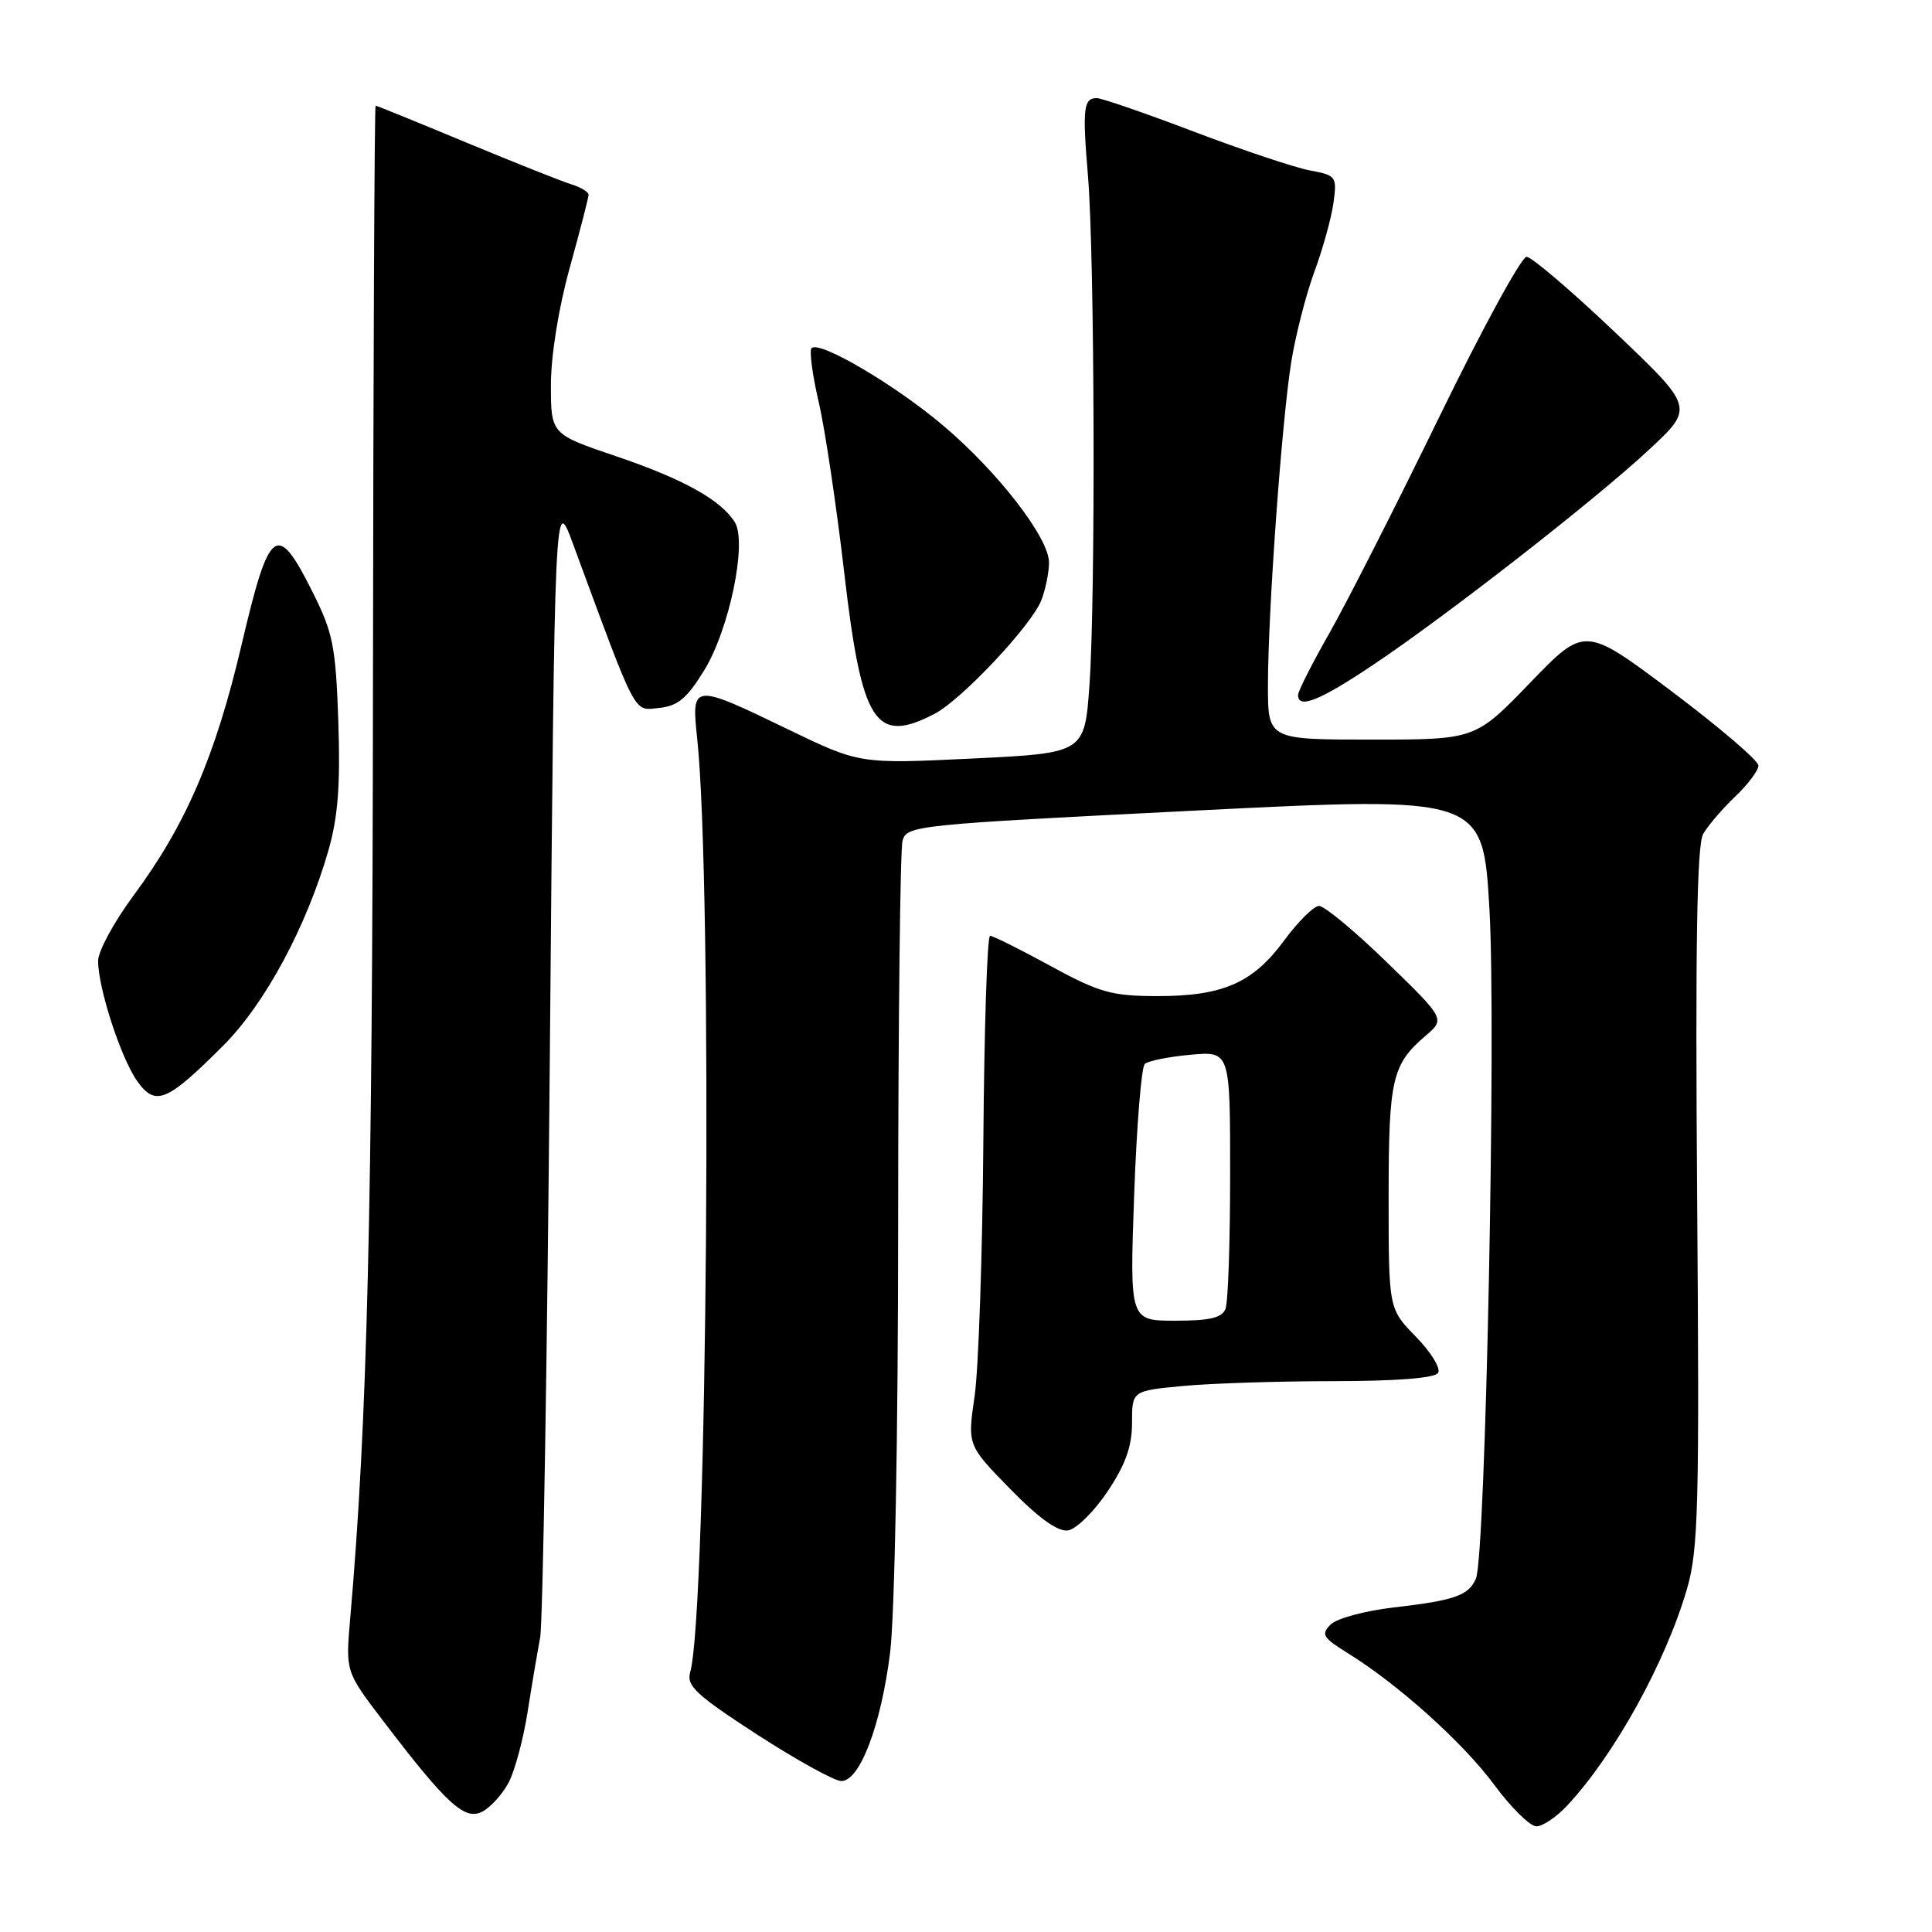 <?xml version="1.0" encoding="UTF-8" standalone="no"?>
<!DOCTYPE svg PUBLIC "-//W3C//DTD SVG 1.1//EN" "http://www.w3.org/Graphics/SVG/1.1/DTD/svg11.dtd" >
<svg xmlns="http://www.w3.org/2000/svg" xmlns:xlink="http://www.w3.org/1999/xlink" version="1.1" viewBox="0 0 256 256">
 <g >
 <path fill="currentColor"
d=" M 207.66 239.25 C 213.93 232.53 220.70 220.27 223.53 210.55 C 225.05 205.33 225.19 199.70 224.88 158.60 C 224.63 125.16 224.85 111.95 225.68 110.50 C 226.31 109.40 228.22 107.18 229.91 105.56 C 231.61 103.95 233.00 102.09 233.00 101.44 C 233.00 100.78 227.82 96.36 221.50 91.60 C 209.99 82.96 209.99 82.96 202.74 90.48 C 195.48 98.00 195.48 98.00 181.74 98.00 C 168.00 98.00 168.00 98.00 168.01 90.75 C 168.02 81.06 169.82 56.07 171.08 48.07 C 171.64 44.54 173.02 39.14 174.14 36.07 C 175.27 33.01 176.42 28.87 176.69 26.88 C 177.17 23.38 177.06 23.23 173.55 22.58 C 171.55 22.20 164.65 19.89 158.21 17.45 C 151.77 15.00 145.97 13.00 145.33 13.00 C 143.57 13.00 143.41 14.35 144.16 23.29 C 145.05 33.99 145.18 79.13 144.36 90.74 C 143.72 99.79 143.72 99.79 128.82 100.51 C 113.91 101.23 113.91 101.23 104.37 96.62 C 91.79 90.53 91.60 90.55 92.37 97.75 C 94.46 117.04 93.73 213.58 91.45 221.60 C 90.94 223.38 92.28 224.62 100.34 229.85 C 105.57 233.23 110.58 236.00 111.48 236.00 C 113.93 236.00 116.73 228.64 117.94 219.02 C 118.55 214.11 119.01 190.19 119.01 162.03 C 119.02 135.34 119.28 112.56 119.59 111.41 C 120.13 109.38 121.25 109.27 158.32 107.41 C 196.50 105.50 196.50 105.50 197.36 120.50 C 198.27 136.25 196.85 206.19 195.57 209.17 C 194.60 211.42 192.74 212.07 184.64 213.00 C 180.87 213.44 177.12 214.45 176.31 215.26 C 175.01 216.56 175.29 217.01 178.60 219.06 C 185.29 223.20 193.88 230.92 198.02 236.53 C 200.24 239.54 202.75 242.00 203.58 242.00 C 204.41 242.00 206.25 240.76 207.66 239.25 Z  M 67.43 236.13 C 68.23 234.58 69.34 230.44 69.90 226.91 C 70.45 223.38 71.21 218.93 71.57 217.00 C 71.93 215.07 72.51 180.20 72.86 139.50 C 73.50 65.50 73.50 65.50 75.90 72.00 C 84.52 95.35 83.89 94.14 87.31 93.81 C 89.80 93.56 91.01 92.56 93.28 88.87 C 96.64 83.44 99.03 71.88 97.37 69.20 C 95.53 66.25 90.58 63.49 81.65 60.46 C 73.00 57.53 73.00 57.53 73.00 51.01 C 73.00 47.14 74.01 40.83 75.49 35.49 C 76.86 30.55 77.98 26.19 77.99 25.82 C 77.99 25.44 76.99 24.82 75.75 24.44 C 74.51 24.06 68.22 21.56 61.77 18.88 C 55.31 16.19 49.91 14.00 49.77 14.00 C 49.62 14.00 49.46 48.76 49.42 91.25 C 49.35 160.79 48.67 188.49 46.40 214.50 C 45.79 221.50 45.79 221.50 50.75 228.00 C 59.25 239.15 61.60 241.29 63.95 240.03 C 65.06 239.43 66.63 237.68 67.43 236.13 Z  M 146.75 197.64 C 149.14 194.06 150.00 191.65 150.00 188.53 C 150.00 184.29 150.00 184.29 156.75 183.65 C 160.46 183.30 169.44 183.01 176.69 183.01 C 185.13 183.00 190.12 182.61 190.56 181.91 C 190.93 181.31 189.60 179.15 187.61 177.12 C 184.00 173.42 184.00 173.42 184.00 158.64 C 184.00 143.00 184.45 141.05 188.88 137.26 C 191.50 135.02 191.50 135.02 183.77 127.51 C 179.52 123.38 175.47 120.02 174.77 120.04 C 174.07 120.06 171.99 122.13 170.15 124.63 C 166.00 130.27 162.01 132.00 153.28 131.99 C 147.28 131.97 145.66 131.52 139.19 127.99 C 135.17 125.79 131.57 124.00 131.19 124.00 C 130.81 124.00 130.41 136.27 130.30 151.25 C 130.18 166.24 129.66 181.43 129.14 185.00 C 128.19 191.50 128.19 191.50 133.85 197.29 C 137.62 201.15 140.16 202.98 141.50 202.79 C 142.60 202.63 144.96 200.31 146.75 197.64 Z  M 29.58 138.55 C 35.11 133.02 40.62 122.79 43.53 112.64 C 44.79 108.23 45.11 104.00 44.83 95.64 C 44.49 85.68 44.13 83.86 41.45 78.51 C 36.69 68.99 35.71 69.70 32.03 85.36 C 28.53 100.26 24.62 109.32 17.63 118.75 C 15.09 122.19 13.00 126.05 13.00 127.32 C 13.00 130.93 16.02 140.21 18.18 143.25 C 20.60 146.65 22.10 146.03 29.58 138.55 Z  M 123.81 94.60 C 127.41 92.74 136.75 82.80 138.00 79.49 C 138.55 78.05 139.00 75.82 139.00 74.54 C 139.00 71.26 132.18 62.45 124.86 56.29 C 118.49 50.92 108.57 45.10 107.54 46.13 C 107.22 46.45 107.64 49.65 108.48 53.26 C 109.32 56.86 110.84 67.06 111.87 75.93 C 114.19 95.88 115.96 98.66 123.81 94.60 Z  M 181.72 88.25 C 191.54 81.70 211.27 66.32 218.50 59.59 C 224.50 54.01 224.50 54.01 214.00 44.03 C 208.22 38.54 202.95 34.04 202.28 34.03 C 201.61 34.01 196.40 43.56 190.71 55.25 C 185.01 66.94 178.48 79.80 176.18 83.84 C 173.88 87.88 172.00 91.59 172.00 92.09 C 172.00 93.97 174.82 92.86 181.72 88.25 Z  M 150.28 158.36 C 150.61 149.21 151.24 141.39 151.69 140.98 C 152.13 140.57 154.86 140.02 157.75 139.76 C 163.00 139.29 163.00 139.29 163.00 155.57 C 163.00 164.51 162.73 172.55 162.39 173.42 C 161.93 174.62 160.33 175.00 155.74 175.00 C 149.69 175.00 149.69 175.00 150.28 158.36 Z "/>
</g>
</svg>